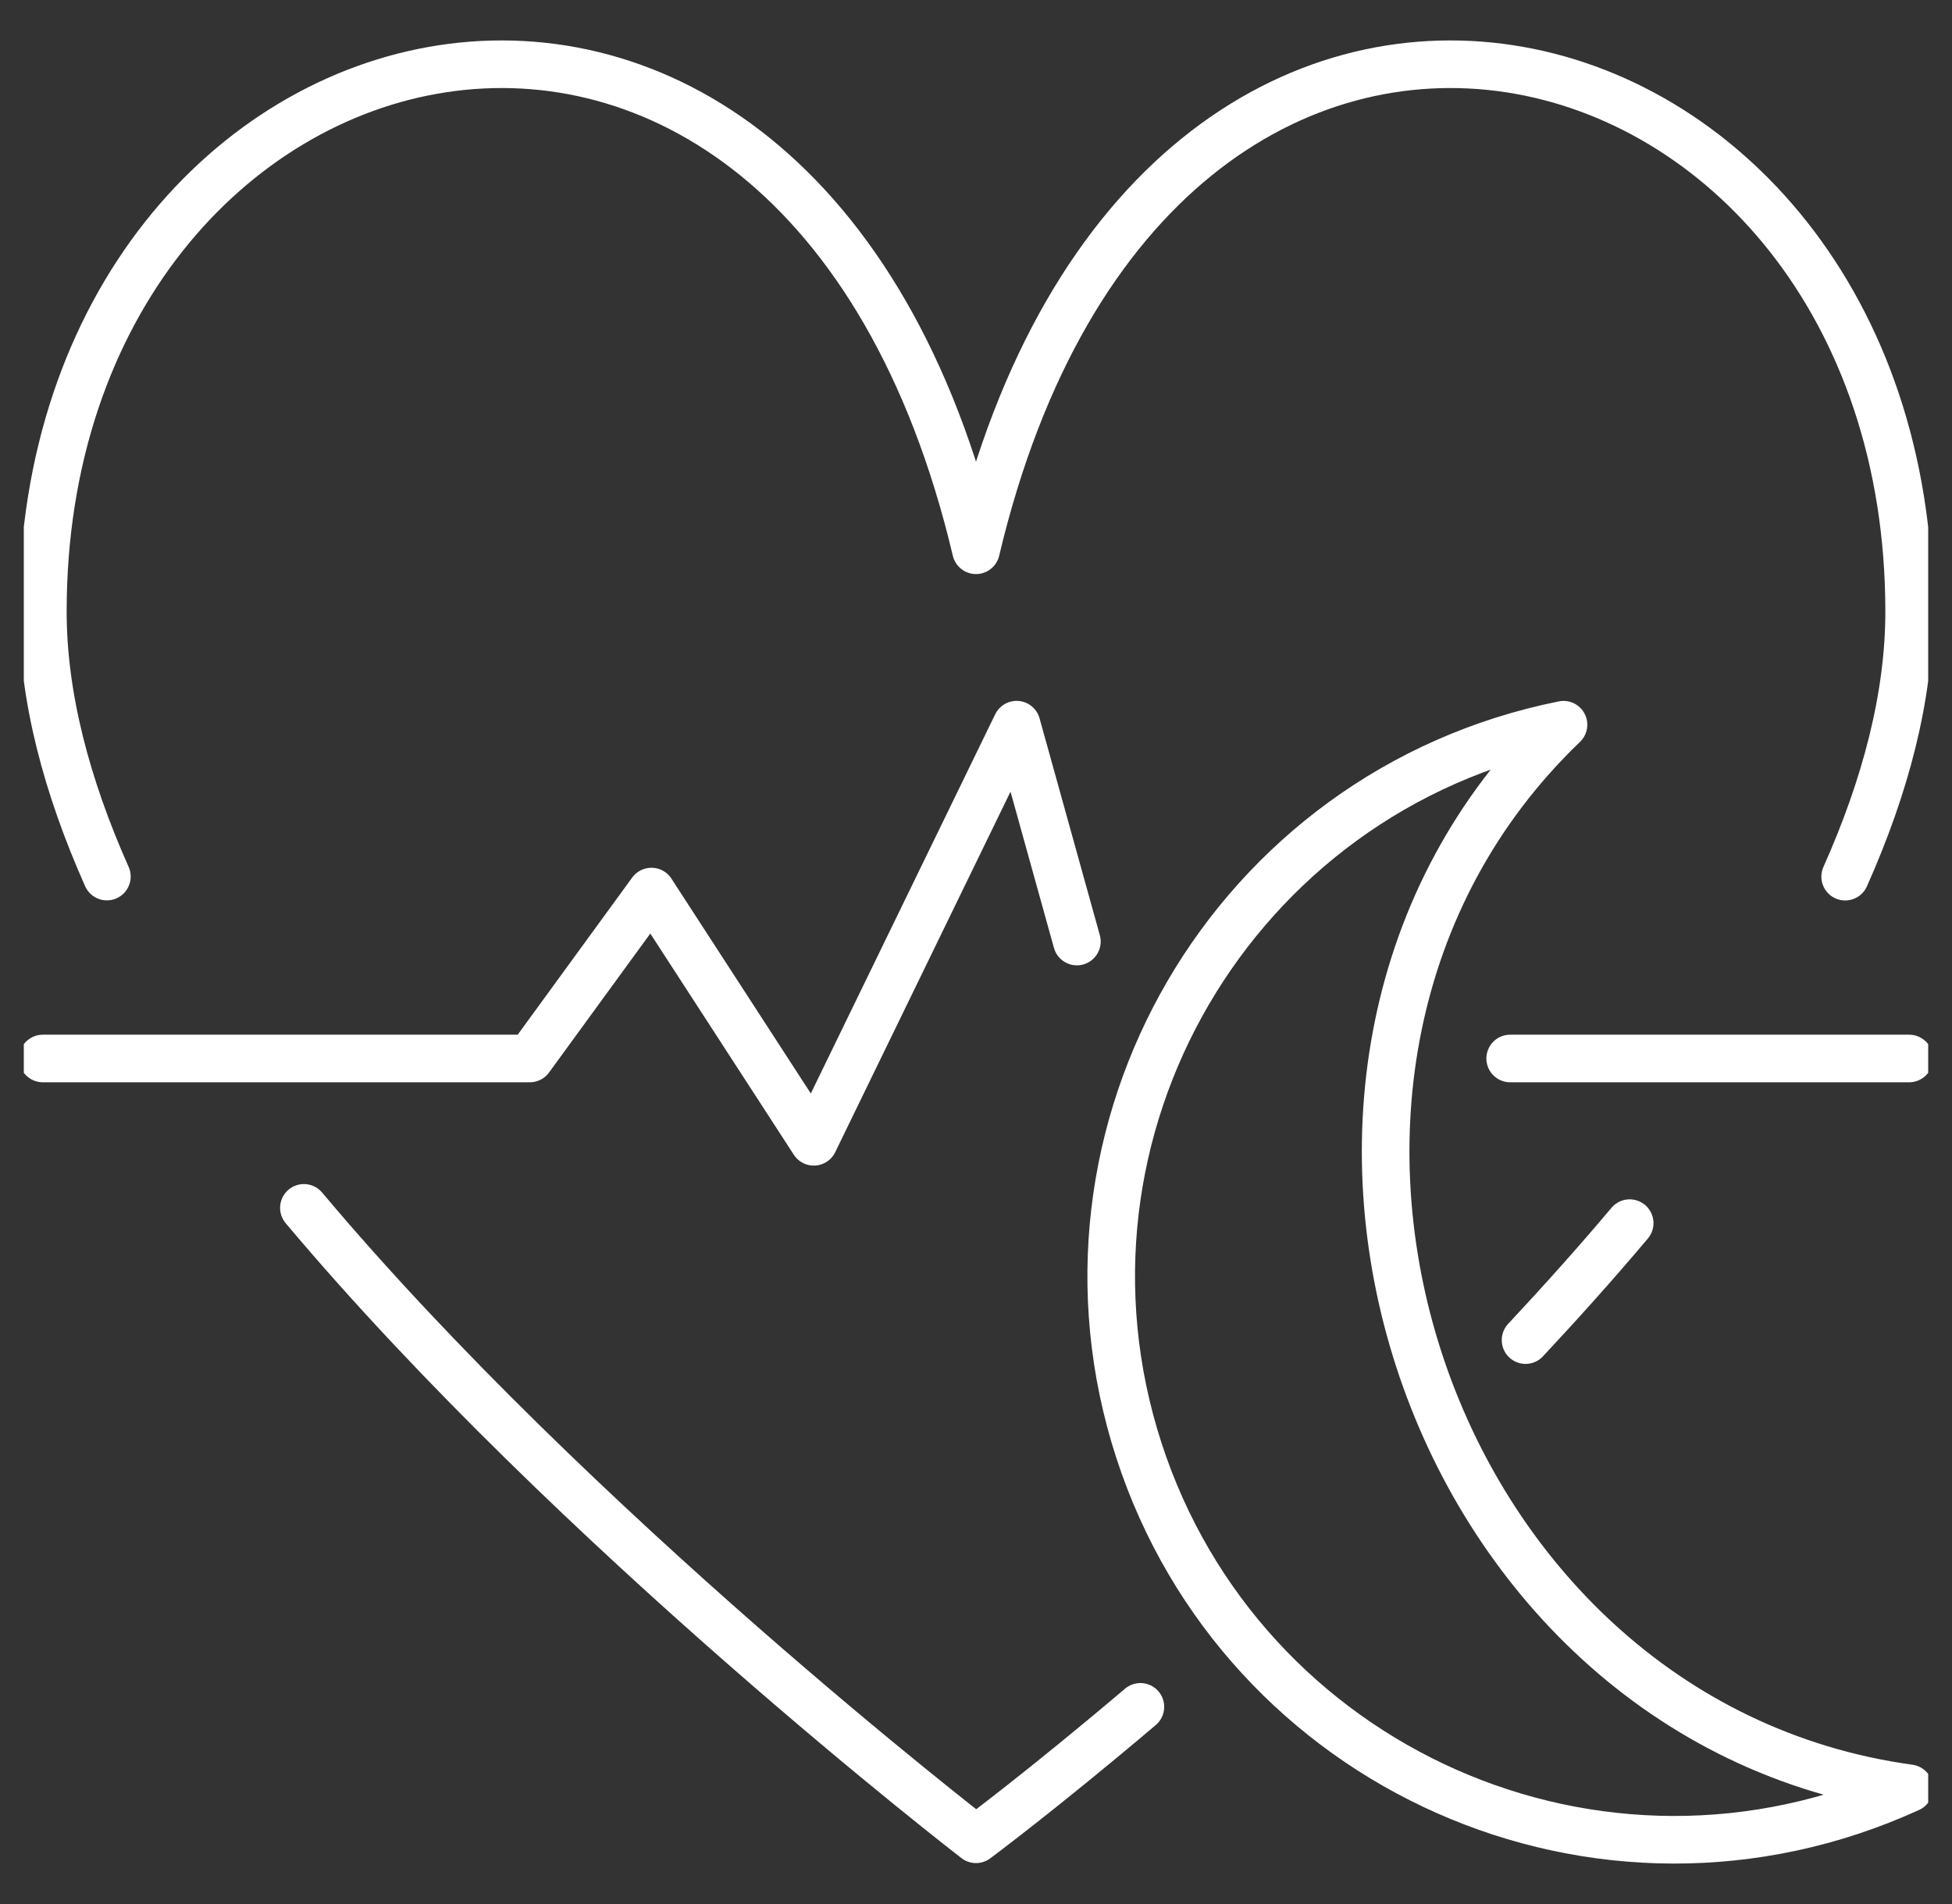 <svg width="41" height="40" viewBox="0 0 41 40" fill="none" xmlns="http://www.w3.org/2000/svg">
<rect x="0" y="0" width="41" height="40" fill="#333333" stroke="none"/>
<g clip-path="url(#clip0_73_8472)">
<path d="M38.756 18.417C39.601 16.523 40.1 14.641 40.1 12.848C40.1 -0.092 24.236 -4.195 20.5 11.56C16.767 -4.195 0.9 -0.092 0.9 12.848C0.9 14.641 1.403 16.523 2.245 18.415M31.72 22.237H40.1M0.9 22.237H11.128L13.683 18.73L17.093 23.987L21.353 15.224L22.619 19.78M32.043 28.153C32.809 27.333 33.548 26.507 34.23 25.696M6.383 25.375C12.07 32.144 20.5 38.64 20.5 38.64C20.5 38.64 21.901 37.599 23.953 35.858" stroke="white" stroke-miterlimit="10" stroke-linecap="round" stroke-linejoin="round"/>
<path d="M32.84 15.225C25.893 16.619 21.741 23.759 23.923 30.474C26.088 37.136 33.592 40.539 40.101 37.569C29.801 36.151 25.356 22.408 32.84 15.225Z" stroke="white" stroke-miterlimit="10" stroke-linecap="round" stroke-linejoin="round"/>
</g>
<defs>
<clipPath id="clip0_73_8472">
<rect width="40" height="40" fill="white" transform="translate(0.5)"/>
</clipPath>
</defs>
</svg>
